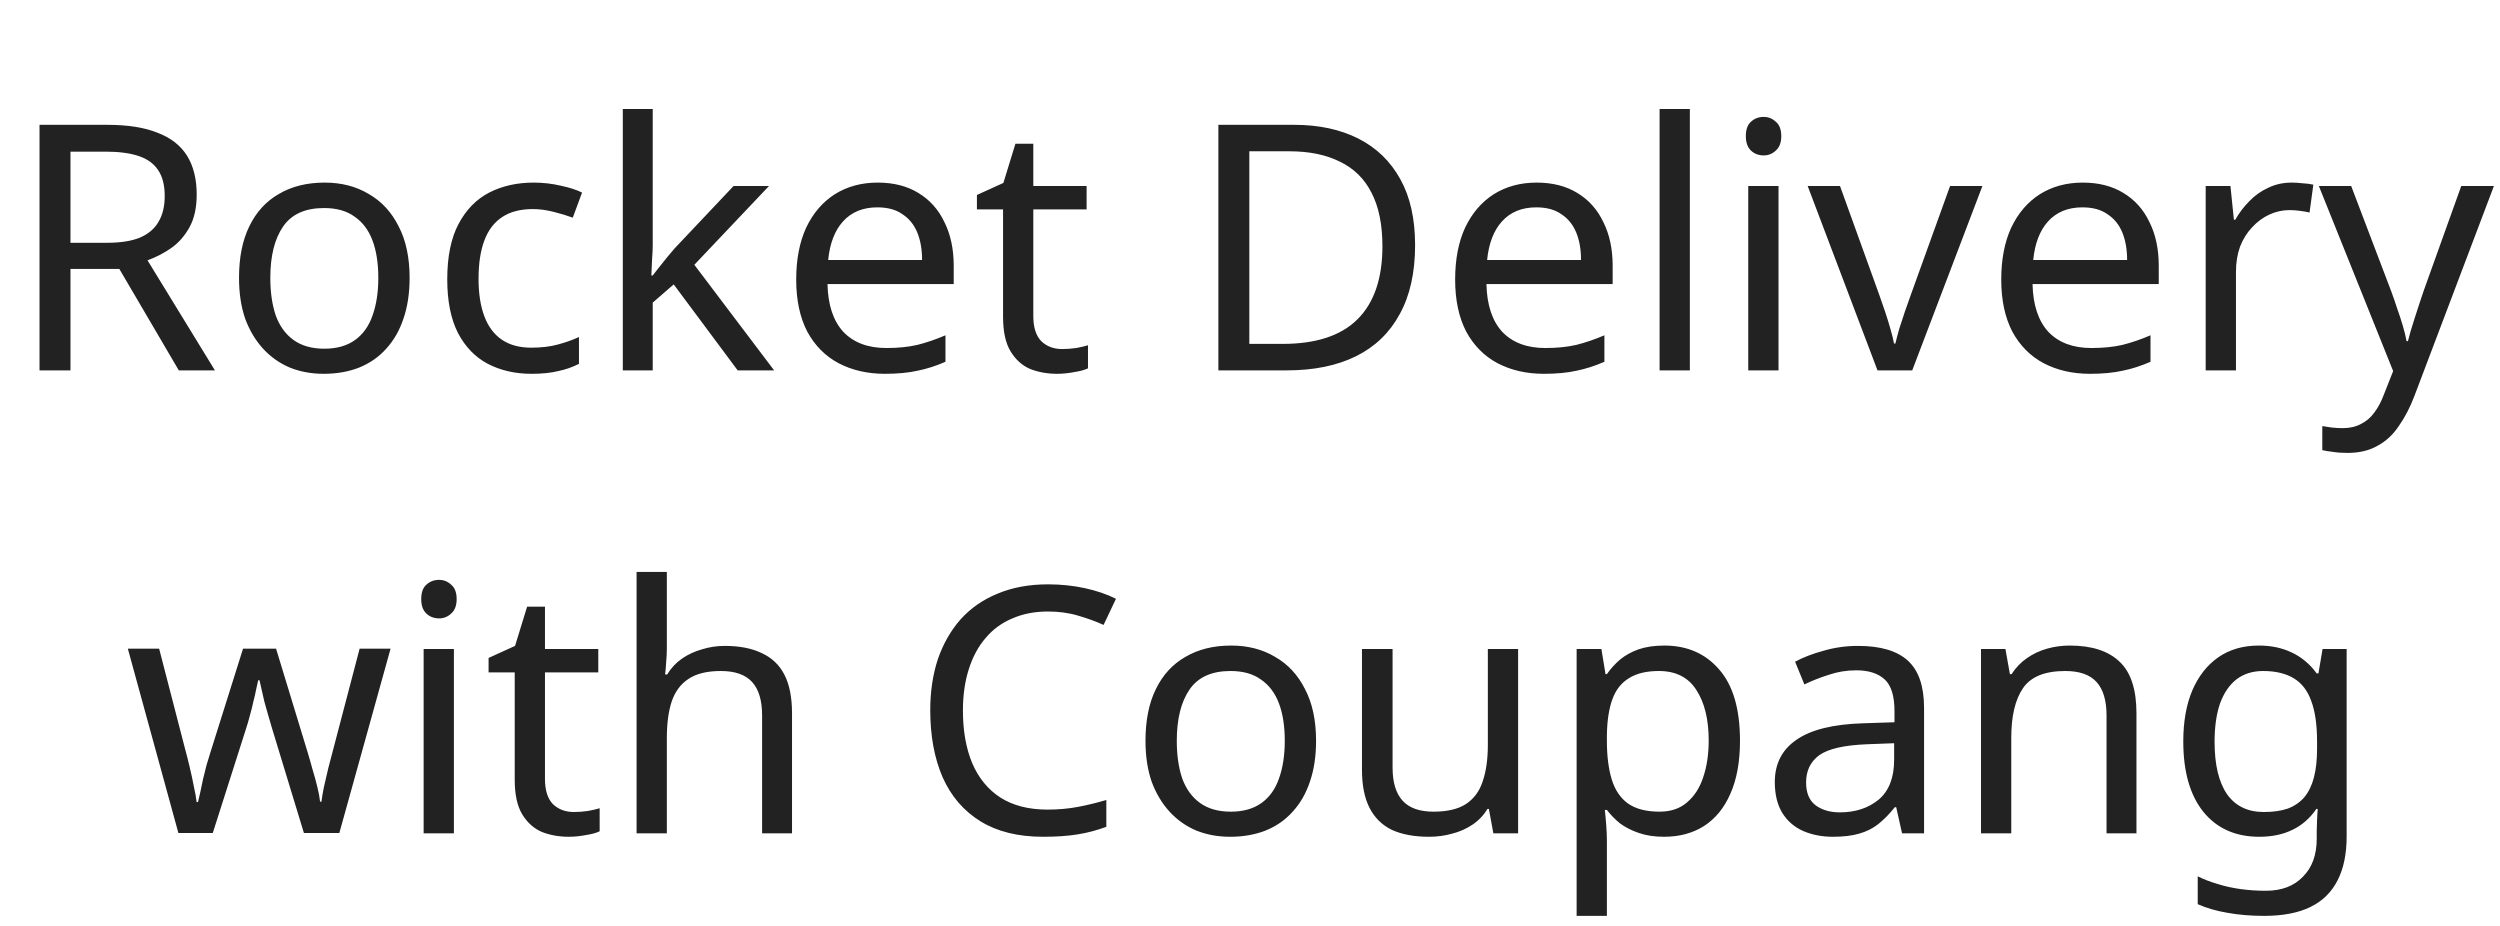 <svg width="189" height="70" viewBox="0 0 189 70" fill="none" xmlns="http://www.w3.org/2000/svg">
<path d="M8.11 9.436C9.652 9.436 10.918 9.635 11.906 10.034C12.911 10.415 13.656 10.996 14.142 11.776C14.627 12.556 14.87 13.535 14.87 14.714C14.87 15.702 14.688 16.525 14.324 17.184C13.96 17.843 13.492 18.371 12.92 18.77C12.365 19.151 11.776 19.455 11.152 19.68L16.248 28H13.518L9.02 20.33H5.328V28H2.988V9.436H8.11ZM7.98 11.464H5.328V18.354H8.11C9.115 18.354 9.938 18.224 10.58 17.964C11.221 17.687 11.689 17.288 11.984 16.768C12.296 16.248 12.452 15.598 12.452 14.818C12.452 14.003 12.287 13.353 11.958 12.868C11.646 12.383 11.161 12.027 10.502 11.802C9.843 11.577 9.002 11.464 7.98 11.464ZM30.966 21.006C30.966 22.167 30.81 23.199 30.498 24.1C30.203 24.984 29.77 25.738 29.198 26.362C28.643 26.986 27.958 27.463 27.144 27.792C26.346 28.104 25.454 28.26 24.466 28.26C23.547 28.26 22.698 28.104 21.918 27.792C21.138 27.463 20.462 26.986 19.89 26.362C19.318 25.738 18.867 24.984 18.538 24.1C18.226 23.199 18.07 22.167 18.07 21.006C18.07 19.463 18.33 18.163 18.85 17.106C19.37 16.031 20.115 15.217 21.086 14.662C22.056 14.09 23.209 13.804 24.544 13.804C25.809 13.804 26.918 14.09 27.872 14.662C28.842 15.217 29.596 16.031 30.134 17.106C30.688 18.163 30.966 19.463 30.966 21.006ZM20.436 21.006C20.436 22.098 20.574 23.051 20.852 23.866C21.146 24.663 21.597 25.279 22.204 25.712C22.81 26.145 23.582 26.362 24.518 26.362C25.454 26.362 26.225 26.145 26.832 25.712C27.438 25.279 27.88 24.663 28.158 23.866C28.452 23.051 28.6 22.098 28.6 21.006C28.6 19.897 28.452 18.952 28.158 18.172C27.863 17.392 27.412 16.794 26.806 16.378C26.216 15.945 25.445 15.728 24.492 15.728C23.07 15.728 22.039 16.196 21.398 17.132C20.756 18.068 20.436 19.359 20.436 21.006ZM40.182 28.26C38.951 28.26 37.85 28.009 36.88 27.506C35.926 27.003 35.172 26.223 34.618 25.166C34.081 24.109 33.812 22.757 33.812 21.11C33.812 19.394 34.098 17.999 34.67 16.924C35.242 15.849 36.013 15.061 36.984 14.558C37.972 14.055 39.09 13.804 40.338 13.804C41.048 13.804 41.733 13.882 42.392 14.038C43.05 14.177 43.588 14.35 44.004 14.558L43.302 16.456C42.886 16.3 42.401 16.153 41.846 16.014C41.291 15.875 40.771 15.806 40.286 15.806C39.35 15.806 38.578 16.005 37.972 16.404C37.365 16.803 36.914 17.392 36.62 18.172C36.325 18.952 36.178 19.923 36.178 21.084C36.178 22.193 36.325 23.138 36.62 23.918C36.914 24.698 37.356 25.287 37.946 25.686C38.535 26.085 39.272 26.284 40.156 26.284C40.919 26.284 41.586 26.206 42.158 26.05C42.747 25.894 43.285 25.703 43.77 25.478V27.506C43.302 27.749 42.782 27.931 42.21 28.052C41.655 28.191 40.979 28.26 40.182 28.26ZM49.346 18.562C49.346 18.839 49.329 19.203 49.294 19.654C49.277 20.105 49.259 20.495 49.242 20.824H49.346C49.45 20.685 49.606 20.486 49.814 20.226C50.022 19.966 50.23 19.706 50.438 19.446C50.663 19.169 50.854 18.943 51.01 18.77L55.456 14.064H58.134L52.492 20.018L58.524 28H55.768L50.932 21.5L49.346 22.878V28H47.084V8.24H49.346V18.562ZM66.355 13.804C67.551 13.804 68.573 14.064 69.423 14.584C70.289 15.104 70.948 15.841 71.399 16.794C71.867 17.73 72.101 18.831 72.101 20.096V21.474H62.559C62.593 23.051 62.992 24.256 63.755 25.088C64.535 25.903 65.618 26.31 67.005 26.31C67.889 26.31 68.669 26.232 69.345 26.076C70.038 25.903 70.749 25.66 71.477 25.348V27.35C70.766 27.662 70.064 27.887 69.371 28.026C68.677 28.182 67.854 28.26 66.901 28.26C65.583 28.26 64.413 27.991 63.391 27.454C62.385 26.917 61.597 26.119 61.025 25.062C60.47 23.987 60.193 22.679 60.193 21.136C60.193 19.611 60.444 18.302 60.947 17.21C61.467 16.118 62.186 15.277 63.105 14.688C64.041 14.099 65.124 13.804 66.355 13.804ZM66.329 15.676C65.237 15.676 64.37 16.031 63.729 16.742C63.105 17.435 62.732 18.406 62.611 19.654H69.709C69.709 18.857 69.587 18.163 69.345 17.574C69.102 16.985 68.729 16.525 68.227 16.196C67.741 15.849 67.109 15.676 66.329 15.676ZM80.302 26.388C80.649 26.388 81.004 26.362 81.368 26.31C81.733 26.241 82.027 26.171 82.252 26.102V27.844C82.01 27.965 81.663 28.061 81.213 28.13C80.762 28.217 80.329 28.26 79.912 28.26C79.184 28.26 78.508 28.139 77.885 27.896C77.278 27.636 76.784 27.194 76.403 26.57C76.021 25.946 75.831 25.071 75.831 23.944V15.832H73.855V14.74L75.856 13.83L76.766 10.866H78.118V14.064H82.148V15.832H78.118V23.892C78.118 24.741 78.318 25.374 78.716 25.79C79.132 26.189 79.661 26.388 80.302 26.388ZM106.981 18.536C106.981 20.616 106.591 22.358 105.811 23.762C105.048 25.166 103.948 26.223 102.509 26.934C101.07 27.645 99.328 28 97.283 28H92.109V9.436H97.829C99.701 9.436 101.322 9.783 102.691 10.476C104.06 11.169 105.118 12.192 105.863 13.544C106.608 14.879 106.981 16.543 106.981 18.536ZM104.511 18.614C104.511 16.967 104.234 15.615 103.679 14.558C103.142 13.501 102.344 12.721 101.287 12.218C100.247 11.698 98.982 11.438 97.491 11.438H94.449V25.998H96.971C99.484 25.998 101.365 25.383 102.613 24.152C103.878 22.904 104.511 21.058 104.511 18.614ZM116.171 13.804C117.367 13.804 118.39 14.064 119.239 14.584C120.106 15.104 120.764 15.841 121.215 16.794C121.683 17.73 121.917 18.831 121.917 20.096V21.474H112.375C112.41 23.051 112.808 24.256 113.571 25.088C114.351 25.903 115.434 26.31 116.821 26.31C117.705 26.31 118.485 26.232 119.161 26.076C119.854 25.903 120.565 25.66 121.293 25.348V27.35C120.582 27.662 119.88 27.887 119.187 28.026C118.494 28.182 117.67 28.26 116.717 28.26C115.4 28.26 114.23 27.991 113.207 27.454C112.202 26.917 111.413 26.119 110.841 25.062C110.286 23.987 110.009 22.679 110.009 21.136C110.009 19.611 110.26 18.302 110.763 17.21C111.283 16.118 112.002 15.277 112.921 14.688C113.857 14.099 114.94 13.804 116.171 13.804ZM116.145 15.676C115.053 15.676 114.186 16.031 113.545 16.742C112.921 17.435 112.548 18.406 112.427 19.654H119.525C119.525 18.857 119.404 18.163 119.161 17.574C118.918 16.985 118.546 16.525 118.043 16.196C117.558 15.849 116.925 15.676 116.145 15.676ZM127.753 28H125.465V8.24H127.753V28ZM134.456 14.064V28H132.168V14.064H134.456ZM133.338 8.838C133.685 8.838 133.988 8.959 134.248 9.202C134.525 9.427 134.664 9.791 134.664 10.294C134.664 10.779 134.525 11.143 134.248 11.386C133.988 11.629 133.685 11.75 133.338 11.75C132.957 11.75 132.636 11.629 132.376 11.386C132.116 11.143 131.986 10.779 131.986 10.294C131.986 9.791 132.116 9.427 132.376 9.202C132.636 8.959 132.957 8.838 133.338 8.838ZM141.939 28L136.661 14.064H139.105L142.069 22.28C142.208 22.661 142.355 23.086 142.511 23.554C142.667 24.022 142.806 24.473 142.927 24.906C143.048 25.322 143.135 25.677 143.187 25.972H143.291C143.36 25.677 143.456 25.313 143.577 24.88C143.716 24.447 143.863 23.996 144.019 23.528C144.192 23.06 144.34 22.644 144.461 22.28L147.425 14.064H149.869L144.565 28H141.939ZM157.456 13.804C158.652 13.804 159.675 14.064 160.524 14.584C161.391 15.104 162.05 15.841 162.5 16.794C162.968 17.73 163.202 18.831 163.202 20.096V21.474H153.66C153.695 23.051 154.094 24.256 154.856 25.088C155.636 25.903 156.72 26.31 158.106 26.31C158.99 26.31 159.77 26.232 160.446 26.076C161.14 25.903 161.85 25.66 162.578 25.348V27.35C161.868 27.662 161.166 27.887 160.472 28.026C159.779 28.182 158.956 28.26 158.002 28.26C156.685 28.26 155.515 27.991 154.492 27.454C153.487 26.917 152.698 26.119 152.126 25.062C151.572 23.987 151.294 22.679 151.294 21.136C151.294 19.611 151.546 18.302 152.048 17.21C152.568 16.118 153.288 15.277 154.206 14.688C155.142 14.099 156.226 13.804 157.456 13.804ZM157.43 15.676C156.338 15.676 155.472 16.031 154.83 16.742C154.206 17.435 153.834 18.406 153.712 19.654H160.81C160.81 18.857 160.689 18.163 160.446 17.574C160.204 16.985 159.831 16.525 159.328 16.196C158.843 15.849 158.21 15.676 157.43 15.676ZM173.25 13.804C173.51 13.804 173.787 13.821 174.082 13.856C174.394 13.873 174.663 13.908 174.888 13.96L174.602 16.066C174.377 16.014 174.125 15.971 173.848 15.936C173.588 15.901 173.337 15.884 173.094 15.884C172.557 15.884 172.045 15.997 171.56 16.222C171.075 16.447 170.641 16.768 170.26 17.184C169.879 17.583 169.575 18.068 169.35 18.64C169.142 19.212 169.038 19.853 169.038 20.564V28H166.75V14.064H168.622L168.882 16.612H168.986C169.281 16.092 169.636 15.624 170.052 15.208C170.468 14.775 170.945 14.437 171.482 14.194C172.019 13.934 172.609 13.804 173.25 13.804ZM175.306 14.064H177.75L180.766 21.994C180.94 22.462 181.096 22.913 181.234 23.346C181.39 23.779 181.529 24.204 181.65 24.62C181.772 25.019 181.867 25.409 181.936 25.79H182.04C182.144 25.357 182.309 24.793 182.534 24.1C182.76 23.389 182.994 22.679 183.236 21.968L186.07 14.064H188.54L182.534 29.924C182.205 30.791 181.815 31.545 181.364 32.186C180.931 32.845 180.394 33.347 179.752 33.694C179.128 34.058 178.366 34.24 177.464 34.24C177.048 34.24 176.684 34.214 176.372 34.162C176.06 34.127 175.792 34.084 175.566 34.032V32.212C175.757 32.247 175.982 32.281 176.242 32.316C176.52 32.351 176.806 32.368 177.1 32.368C177.638 32.368 178.097 32.264 178.478 32.056C178.877 31.865 179.215 31.579 179.492 31.198C179.77 30.834 180.004 30.401 180.194 29.898L180.922 28.052L175.306 14.064ZM20.584 55.122C20.48 54.758 20.376 54.403 20.272 54.056C20.168 53.692 20.073 53.354 19.986 53.042C19.917 52.713 19.847 52.409 19.778 52.132C19.709 51.855 19.657 51.621 19.622 51.43H19.518C19.483 51.621 19.431 51.855 19.362 52.132C19.31 52.409 19.241 52.713 19.154 53.042C19.085 53.371 18.998 53.718 18.894 54.082C18.807 54.429 18.703 54.784 18.582 55.148L16.086 62.974H13.486L9.664 49.038H12.03L13.954 56.474C14.093 56.977 14.223 57.488 14.344 58.008C14.465 58.511 14.569 58.996 14.656 59.464C14.76 59.915 14.829 60.305 14.864 60.634H14.968C15.02 60.426 15.081 60.166 15.15 59.854C15.219 59.542 15.289 59.213 15.358 58.866C15.445 58.519 15.531 58.173 15.618 57.826C15.722 57.479 15.817 57.167 15.904 56.89L18.374 49.038H20.87L23.262 56.89C23.383 57.289 23.505 57.713 23.626 58.164C23.765 58.615 23.886 59.057 23.99 59.49C24.094 59.906 24.163 60.279 24.198 60.608H24.302C24.337 60.313 24.397 59.949 24.484 59.516C24.588 59.065 24.701 58.58 24.822 58.06C24.961 57.523 25.099 56.994 25.238 56.474L27.188 49.038H29.528L25.654 62.974H22.976L20.584 55.122ZM34.315 49.064V63H32.027V49.064H34.315ZM33.197 43.838C33.544 43.838 33.847 43.959 34.107 44.202C34.385 44.427 34.523 44.791 34.523 45.294C34.523 45.779 34.385 46.143 34.107 46.386C33.847 46.629 33.544 46.75 33.197 46.75C32.816 46.75 32.495 46.629 32.235 46.386C31.975 46.143 31.845 45.779 31.845 45.294C31.845 44.791 31.975 44.427 32.235 44.202C32.495 43.959 32.816 43.838 33.197 43.838ZM43.385 61.388C43.731 61.388 44.087 61.362 44.45 61.31C44.815 61.241 45.109 61.171 45.334 61.102V62.844C45.092 62.965 44.745 63.061 44.294 63.13C43.844 63.217 43.41 63.26 42.995 63.26C42.267 63.26 41.59 63.139 40.967 62.896C40.36 62.636 39.866 62.194 39.484 61.57C39.103 60.946 38.913 60.071 38.913 58.944V50.832H36.937V49.74L38.938 48.83L39.849 45.866H41.2V49.064H45.23V50.832H41.2V58.892C41.2 59.741 41.4 60.374 41.798 60.79C42.215 61.189 42.743 61.388 43.385 61.388ZM50.413 49.038C50.413 49.367 50.396 49.705 50.361 50.052C50.344 50.399 50.318 50.711 50.283 50.988H50.439C50.734 50.503 51.106 50.104 51.557 49.792C52.008 49.48 52.51 49.246 53.065 49.09C53.62 48.917 54.192 48.83 54.781 48.83C55.908 48.83 56.844 49.012 57.589 49.376C58.352 49.723 58.924 50.269 59.305 51.014C59.686 51.759 59.877 52.73 59.877 53.926V63H57.615V54.082C57.615 52.955 57.364 52.115 56.861 51.56C56.358 51.005 55.57 50.728 54.495 50.728C53.455 50.728 52.64 50.927 52.051 51.326C51.462 51.707 51.037 52.279 50.777 53.042C50.534 53.787 50.413 54.706 50.413 55.798V63H48.125V43.24H50.413V49.038ZM79.219 46.23C78.231 46.23 77.338 46.403 76.541 46.75C75.744 47.079 75.068 47.573 74.513 48.232C73.959 48.873 73.534 49.662 73.239 50.598C72.945 51.517 72.797 52.557 72.797 53.718C72.797 55.243 73.031 56.569 73.499 57.696C73.984 58.823 74.695 59.689 75.631 60.296C76.585 60.903 77.772 61.206 79.193 61.206C80.008 61.206 80.779 61.137 81.507 60.998C82.235 60.859 82.946 60.686 83.639 60.478V62.506C82.946 62.766 82.227 62.957 81.481 63.078C80.753 63.199 79.878 63.26 78.855 63.26C76.966 63.26 75.388 62.87 74.123 62.09C72.858 61.31 71.904 60.201 71.263 58.762C70.639 57.323 70.327 55.633 70.327 53.692C70.327 52.288 70.518 51.005 70.899 49.844C71.298 48.683 71.87 47.677 72.615 46.828C73.378 45.979 74.314 45.329 75.423 44.878C76.532 44.41 77.806 44.176 79.245 44.176C80.198 44.176 81.117 44.271 82.001 44.462C82.885 44.653 83.674 44.921 84.367 45.268L83.431 47.244C82.859 46.984 82.218 46.75 81.507 46.542C80.814 46.334 80.051 46.23 79.219 46.23ZM99.495 56.006C99.495 57.167 99.339 58.199 99.027 59.1C98.732 59.984 98.299 60.738 97.727 61.362C97.172 61.986 96.488 62.463 95.673 62.792C94.876 63.104 93.983 63.26 92.995 63.26C92.076 63.26 91.227 63.104 90.447 62.792C89.667 62.463 88.991 61.986 88.419 61.362C87.847 60.738 87.396 59.984 87.067 59.1C86.755 58.199 86.599 57.167 86.599 56.006C86.599 54.463 86.859 53.163 87.379 52.106C87.899 51.031 88.644 50.217 89.615 49.662C90.586 49.09 91.738 48.804 93.073 48.804C94.338 48.804 95.448 49.09 96.401 49.662C97.372 50.217 98.126 51.031 98.663 52.106C99.218 53.163 99.495 54.463 99.495 56.006ZM88.965 56.006C88.965 57.098 89.104 58.051 89.381 58.866C89.676 59.663 90.126 60.279 90.733 60.712C91.34 61.145 92.111 61.362 93.047 61.362C93.983 61.362 94.754 61.145 95.361 60.712C95.968 60.279 96.41 59.663 96.687 58.866C96.982 58.051 97.129 57.098 97.129 56.006C97.129 54.897 96.982 53.952 96.687 53.172C96.392 52.392 95.942 51.794 95.335 51.378C94.746 50.945 93.974 50.728 93.021 50.728C91.6 50.728 90.568 51.196 89.927 52.132C89.286 53.068 88.965 54.359 88.965 56.006ZM114.769 49.064V63H112.897L112.559 61.154H112.455C112.16 61.639 111.779 62.038 111.311 62.35C110.843 62.662 110.332 62.887 109.777 63.026C109.222 63.182 108.642 63.26 108.035 63.26C106.926 63.26 105.99 63.087 105.227 62.74C104.482 62.376 103.918 61.821 103.537 61.076C103.156 60.331 102.965 59.369 102.965 58.19V49.064H105.279V58.034C105.279 59.143 105.53 59.975 106.033 60.53C106.536 61.085 107.316 61.362 108.373 61.362C109.413 61.362 110.228 61.171 110.817 60.79C111.424 60.391 111.848 59.819 112.091 59.074C112.351 58.311 112.481 57.393 112.481 56.318V49.064H114.769ZM125.823 48.804C127.539 48.804 128.917 49.402 129.957 50.598C131.015 51.794 131.543 53.597 131.543 56.006C131.543 57.583 131.301 58.918 130.815 60.01C130.347 61.085 129.68 61.899 128.813 62.454C127.964 62.991 126.959 63.26 125.797 63.26C125.087 63.26 124.454 63.165 123.899 62.974C123.345 62.783 122.868 62.541 122.469 62.246C122.088 61.934 121.759 61.596 121.481 61.232H121.325C121.36 61.527 121.395 61.899 121.429 62.35C121.464 62.801 121.481 63.191 121.481 63.52V69.24H119.193V49.064H121.065L121.377 50.962H121.481C121.759 50.563 122.088 50.199 122.469 49.87C122.868 49.541 123.336 49.281 123.873 49.09C124.428 48.899 125.078 48.804 125.823 48.804ZM125.407 50.728C124.471 50.728 123.717 50.91 123.145 51.274C122.573 51.621 122.157 52.149 121.897 52.86C121.637 53.571 121.499 54.472 121.481 55.564V56.006C121.481 57.15 121.603 58.121 121.845 58.918C122.088 59.715 122.495 60.322 123.067 60.738C123.657 61.154 124.454 61.362 125.459 61.362C126.309 61.362 127.002 61.128 127.539 60.66C128.094 60.192 128.501 59.559 128.761 58.762C129.039 57.947 129.177 57.02 129.177 55.98C129.177 54.385 128.865 53.111 128.241 52.158C127.635 51.205 126.69 50.728 125.407 50.728ZM140.467 48.83C142.166 48.83 143.423 49.203 144.237 49.948C145.052 50.693 145.459 51.881 145.459 53.51V63H143.795L143.353 61.024H143.249C142.851 61.527 142.435 61.951 142.001 62.298C141.585 62.627 141.1 62.87 140.545 63.026C140.008 63.182 139.349 63.26 138.569 63.26C137.737 63.26 136.983 63.113 136.307 62.818C135.649 62.523 135.129 62.073 134.747 61.466C134.366 60.842 134.175 60.062 134.175 59.126C134.175 57.739 134.721 56.673 135.813 55.928C136.905 55.165 138.587 54.749 140.857 54.68L143.223 54.602V53.77C143.223 52.609 142.972 51.803 142.469 51.352C141.967 50.901 141.256 50.676 140.337 50.676C139.609 50.676 138.916 50.789 138.257 51.014C137.599 51.222 136.983 51.465 136.411 51.742L135.709 50.026C136.316 49.697 137.035 49.419 137.867 49.194C138.699 48.951 139.566 48.83 140.467 48.83ZM141.143 56.266C139.41 56.335 138.205 56.613 137.529 57.098C136.871 57.583 136.541 58.268 136.541 59.152C136.541 59.932 136.775 60.504 137.243 60.868C137.729 61.232 138.344 61.414 139.089 61.414C140.268 61.414 141.247 61.093 142.027 60.452C142.807 59.793 143.197 58.788 143.197 57.436V56.188L141.143 56.266ZM156.472 48.804C158.136 48.804 159.392 49.211 160.242 50.026C161.091 50.823 161.516 52.123 161.516 53.926V63H159.254V54.082C159.254 52.955 159.002 52.115 158.5 51.56C157.997 51.005 157.208 50.728 156.134 50.728C154.591 50.728 153.525 51.161 152.936 52.028C152.346 52.895 152.052 54.143 152.052 55.772V63H149.764V49.064H151.61L151.948 50.962H152.078C152.39 50.477 152.771 50.078 153.222 49.766C153.69 49.437 154.201 49.194 154.756 49.038C155.31 48.882 155.882 48.804 156.472 48.804ZM170.776 48.804C171.695 48.804 172.518 48.977 173.246 49.324C173.991 49.671 174.624 50.199 175.144 50.91H175.274L175.586 49.064H177.406V63.234C177.406 64.551 177.181 65.652 176.73 66.536C176.279 67.437 175.595 68.113 174.676 68.564C173.757 69.015 172.587 69.24 171.166 69.24C170.161 69.24 169.233 69.162 168.384 69.006C167.552 68.867 166.807 68.651 166.148 68.356V66.25C166.599 66.475 167.093 66.666 167.63 66.822C168.167 66.995 168.748 67.125 169.372 67.212C169.996 67.299 170.637 67.342 171.296 67.342C172.492 67.342 173.428 66.987 174.104 66.276C174.797 65.583 175.144 64.629 175.144 63.416V62.87C175.144 62.662 175.153 62.367 175.17 61.986C175.187 61.587 175.205 61.31 175.222 61.154H175.118C174.633 61.865 174.026 62.393 173.298 62.74C172.587 63.087 171.755 63.26 170.802 63.26C168.999 63.26 167.587 62.627 166.564 61.362C165.559 60.097 165.056 58.329 165.056 56.058C165.056 54.567 165.281 53.285 165.732 52.21C166.2 51.118 166.859 50.277 167.708 49.688C168.557 49.099 169.58 48.804 170.776 48.804ZM171.088 50.728C170.308 50.728 169.641 50.936 169.086 51.352C168.549 51.768 168.133 52.375 167.838 53.172C167.561 53.969 167.422 54.94 167.422 56.084C167.422 57.8 167.734 59.117 168.358 60.036C168.999 60.937 169.927 61.388 171.14 61.388C171.851 61.388 172.457 61.301 172.96 61.128C173.463 60.937 173.879 60.651 174.208 60.27C174.537 59.871 174.78 59.369 174.936 58.762C175.092 58.155 175.17 57.436 175.17 56.604V56.058C175.17 54.793 175.023 53.77 174.728 52.99C174.451 52.21 174.009 51.638 173.402 51.274C172.795 50.91 172.024 50.728 171.088 50.728Z" fill="#222222"/>
</svg>
